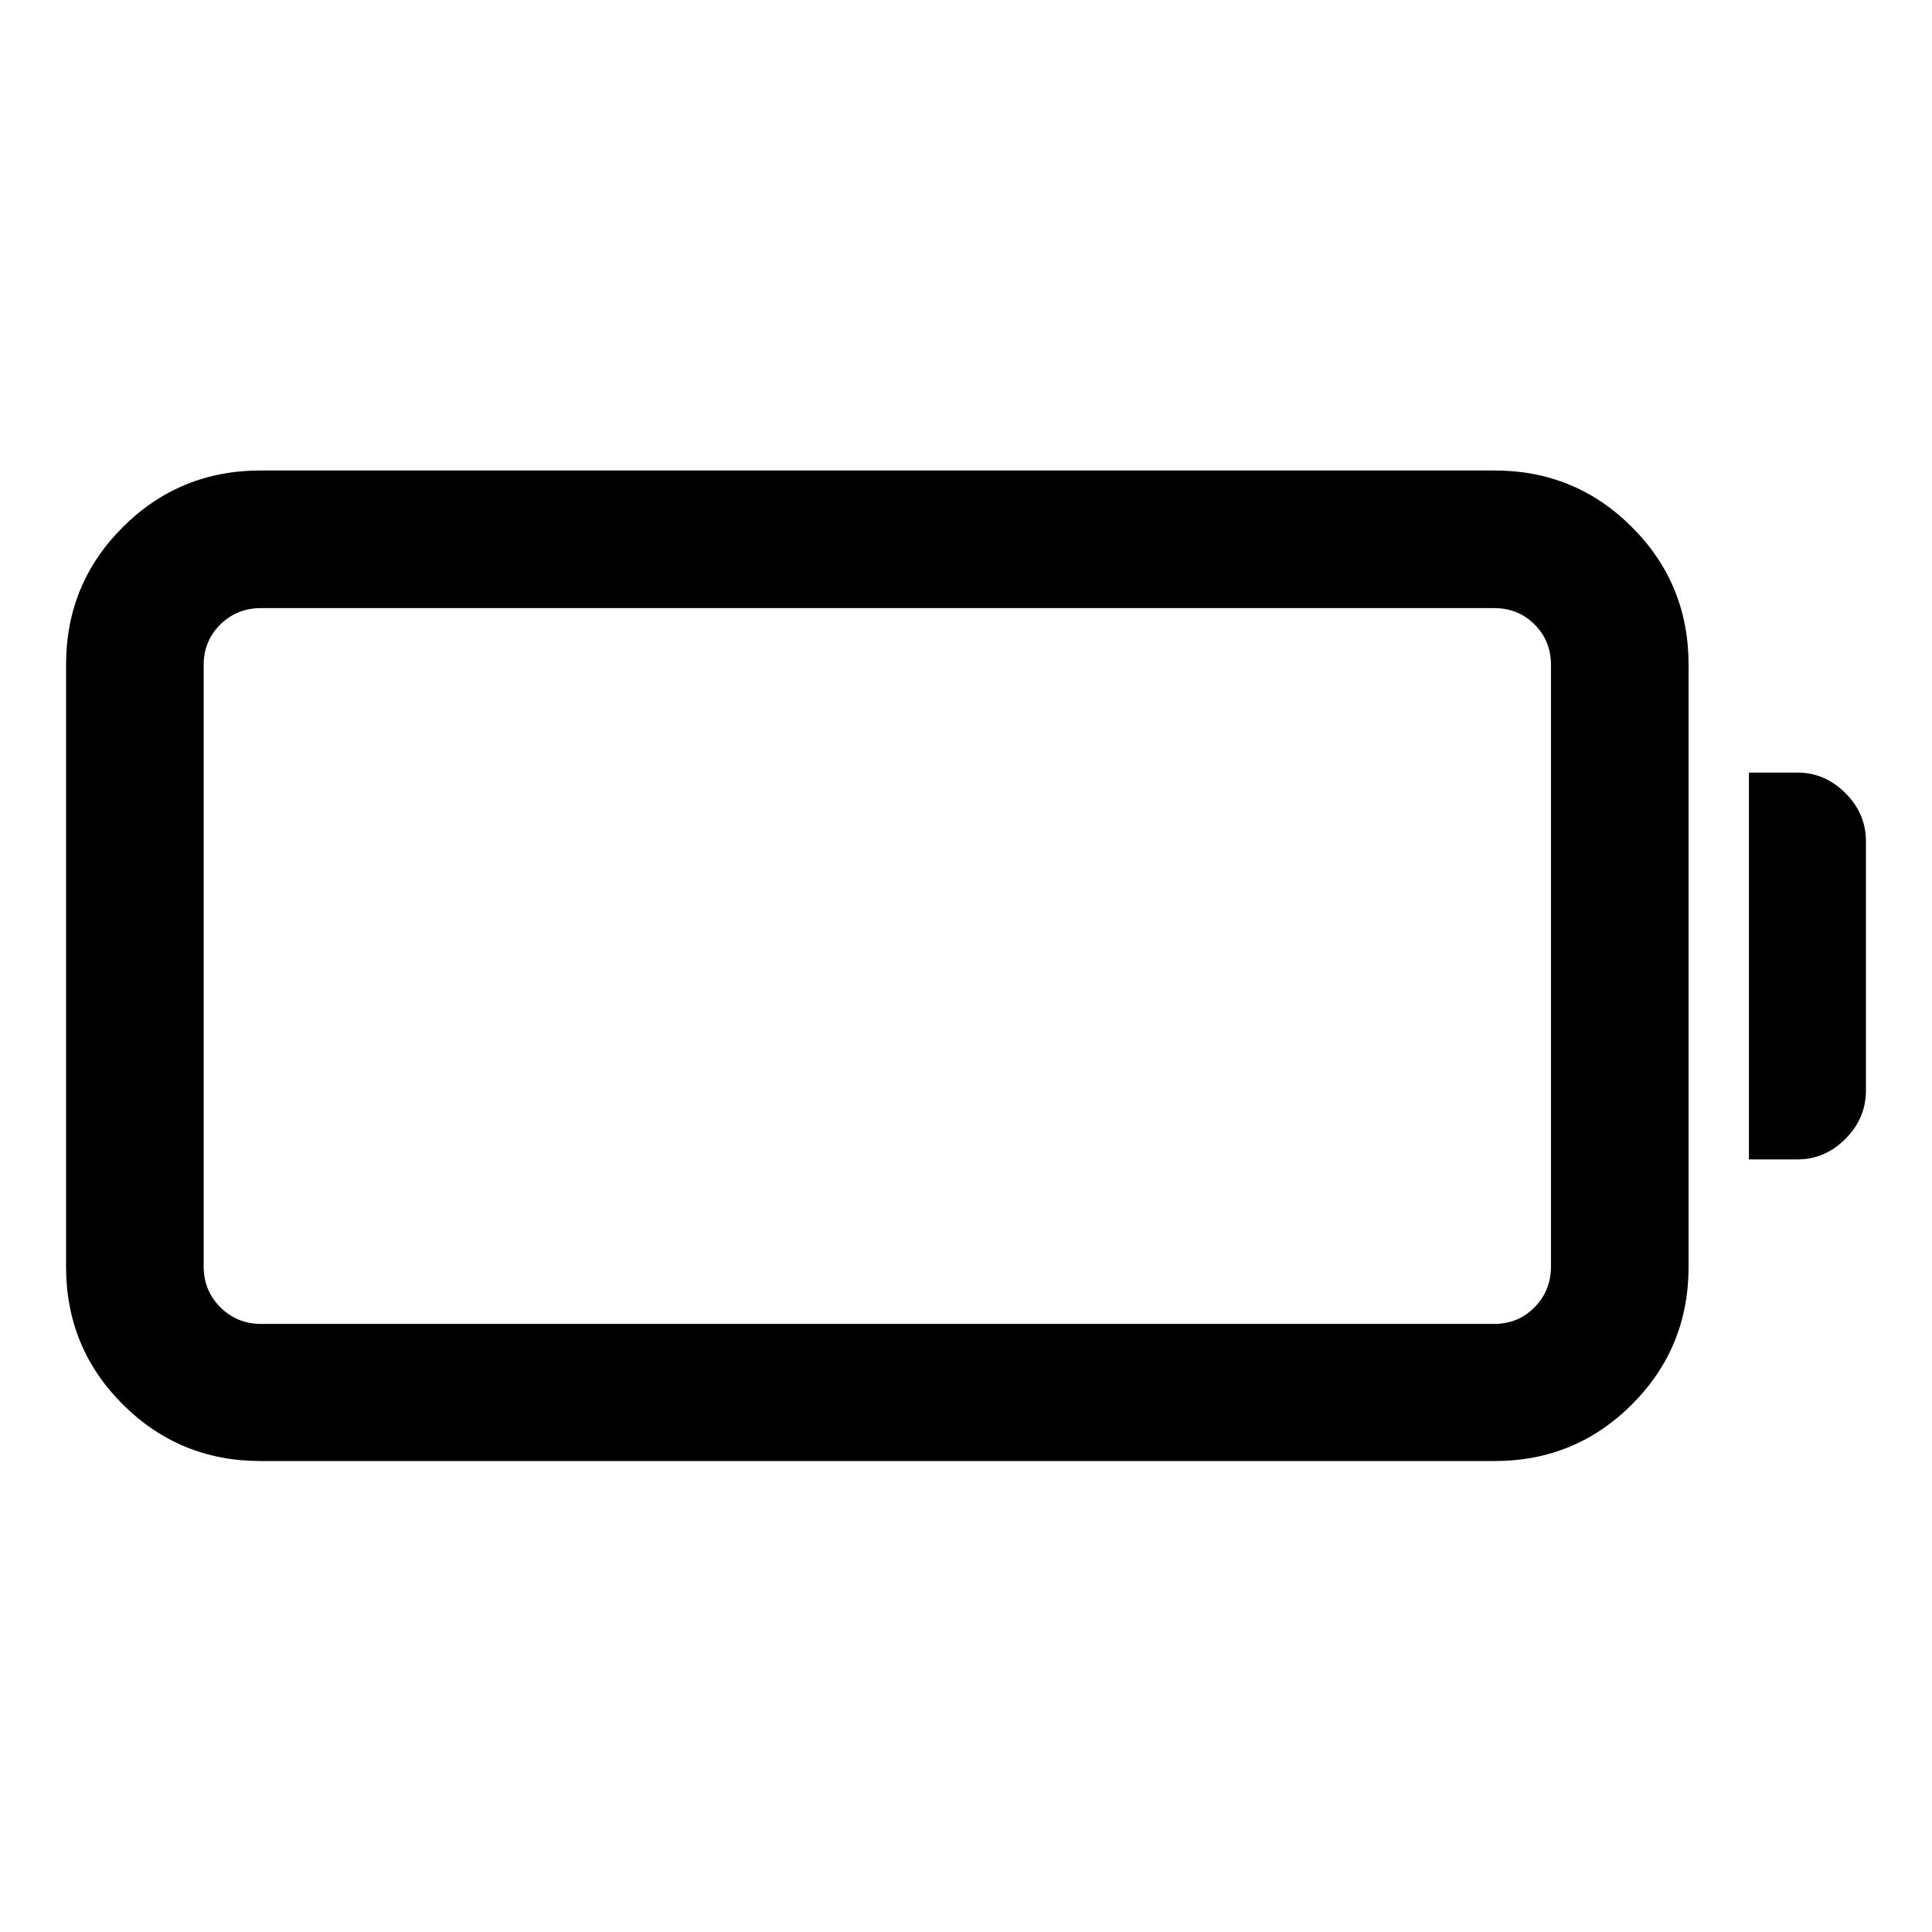 <svg xmlns="http://www.w3.org/2000/svg" width="48" height="48" viewBox="0 -960 960 960"><path d="M129.52-234.02q-40.29 0-68.49-28.13-28.2-28.14-28.2-68.33v-299.28q0-40.19 28.2-68.32 28.2-28.14 68.49-28.14h613.07q40.19 0 68.32 28.14 28.13 28.13 28.13 68.32v299.28q0 40.19-28.13 68.33-28.13 28.13-68.32 28.13H129.52Zm.24-68.13h612.59q12.04 0 20.18-8.29 8.14-8.28 8.14-20.28v-298.8q0-12.04-8.14-20.18-8.14-8.15-20.18-8.15H129.76q-12 0-20.28 8.15-8.28 8.14-8.28 20.18v298.8q0 12 8.28 20.28 8.28 8.29 20.28 8.29Zm739.28-81.74v-192.22h24.07q13.67 0 23.87 10.2 10.19 10.19 10.19 23.87v123.84q0 13.92-10.19 24.11-10.2 10.2-23.87 10.2h-24.07ZM101.2-302.15v-355.7 355.7Z"/></svg>